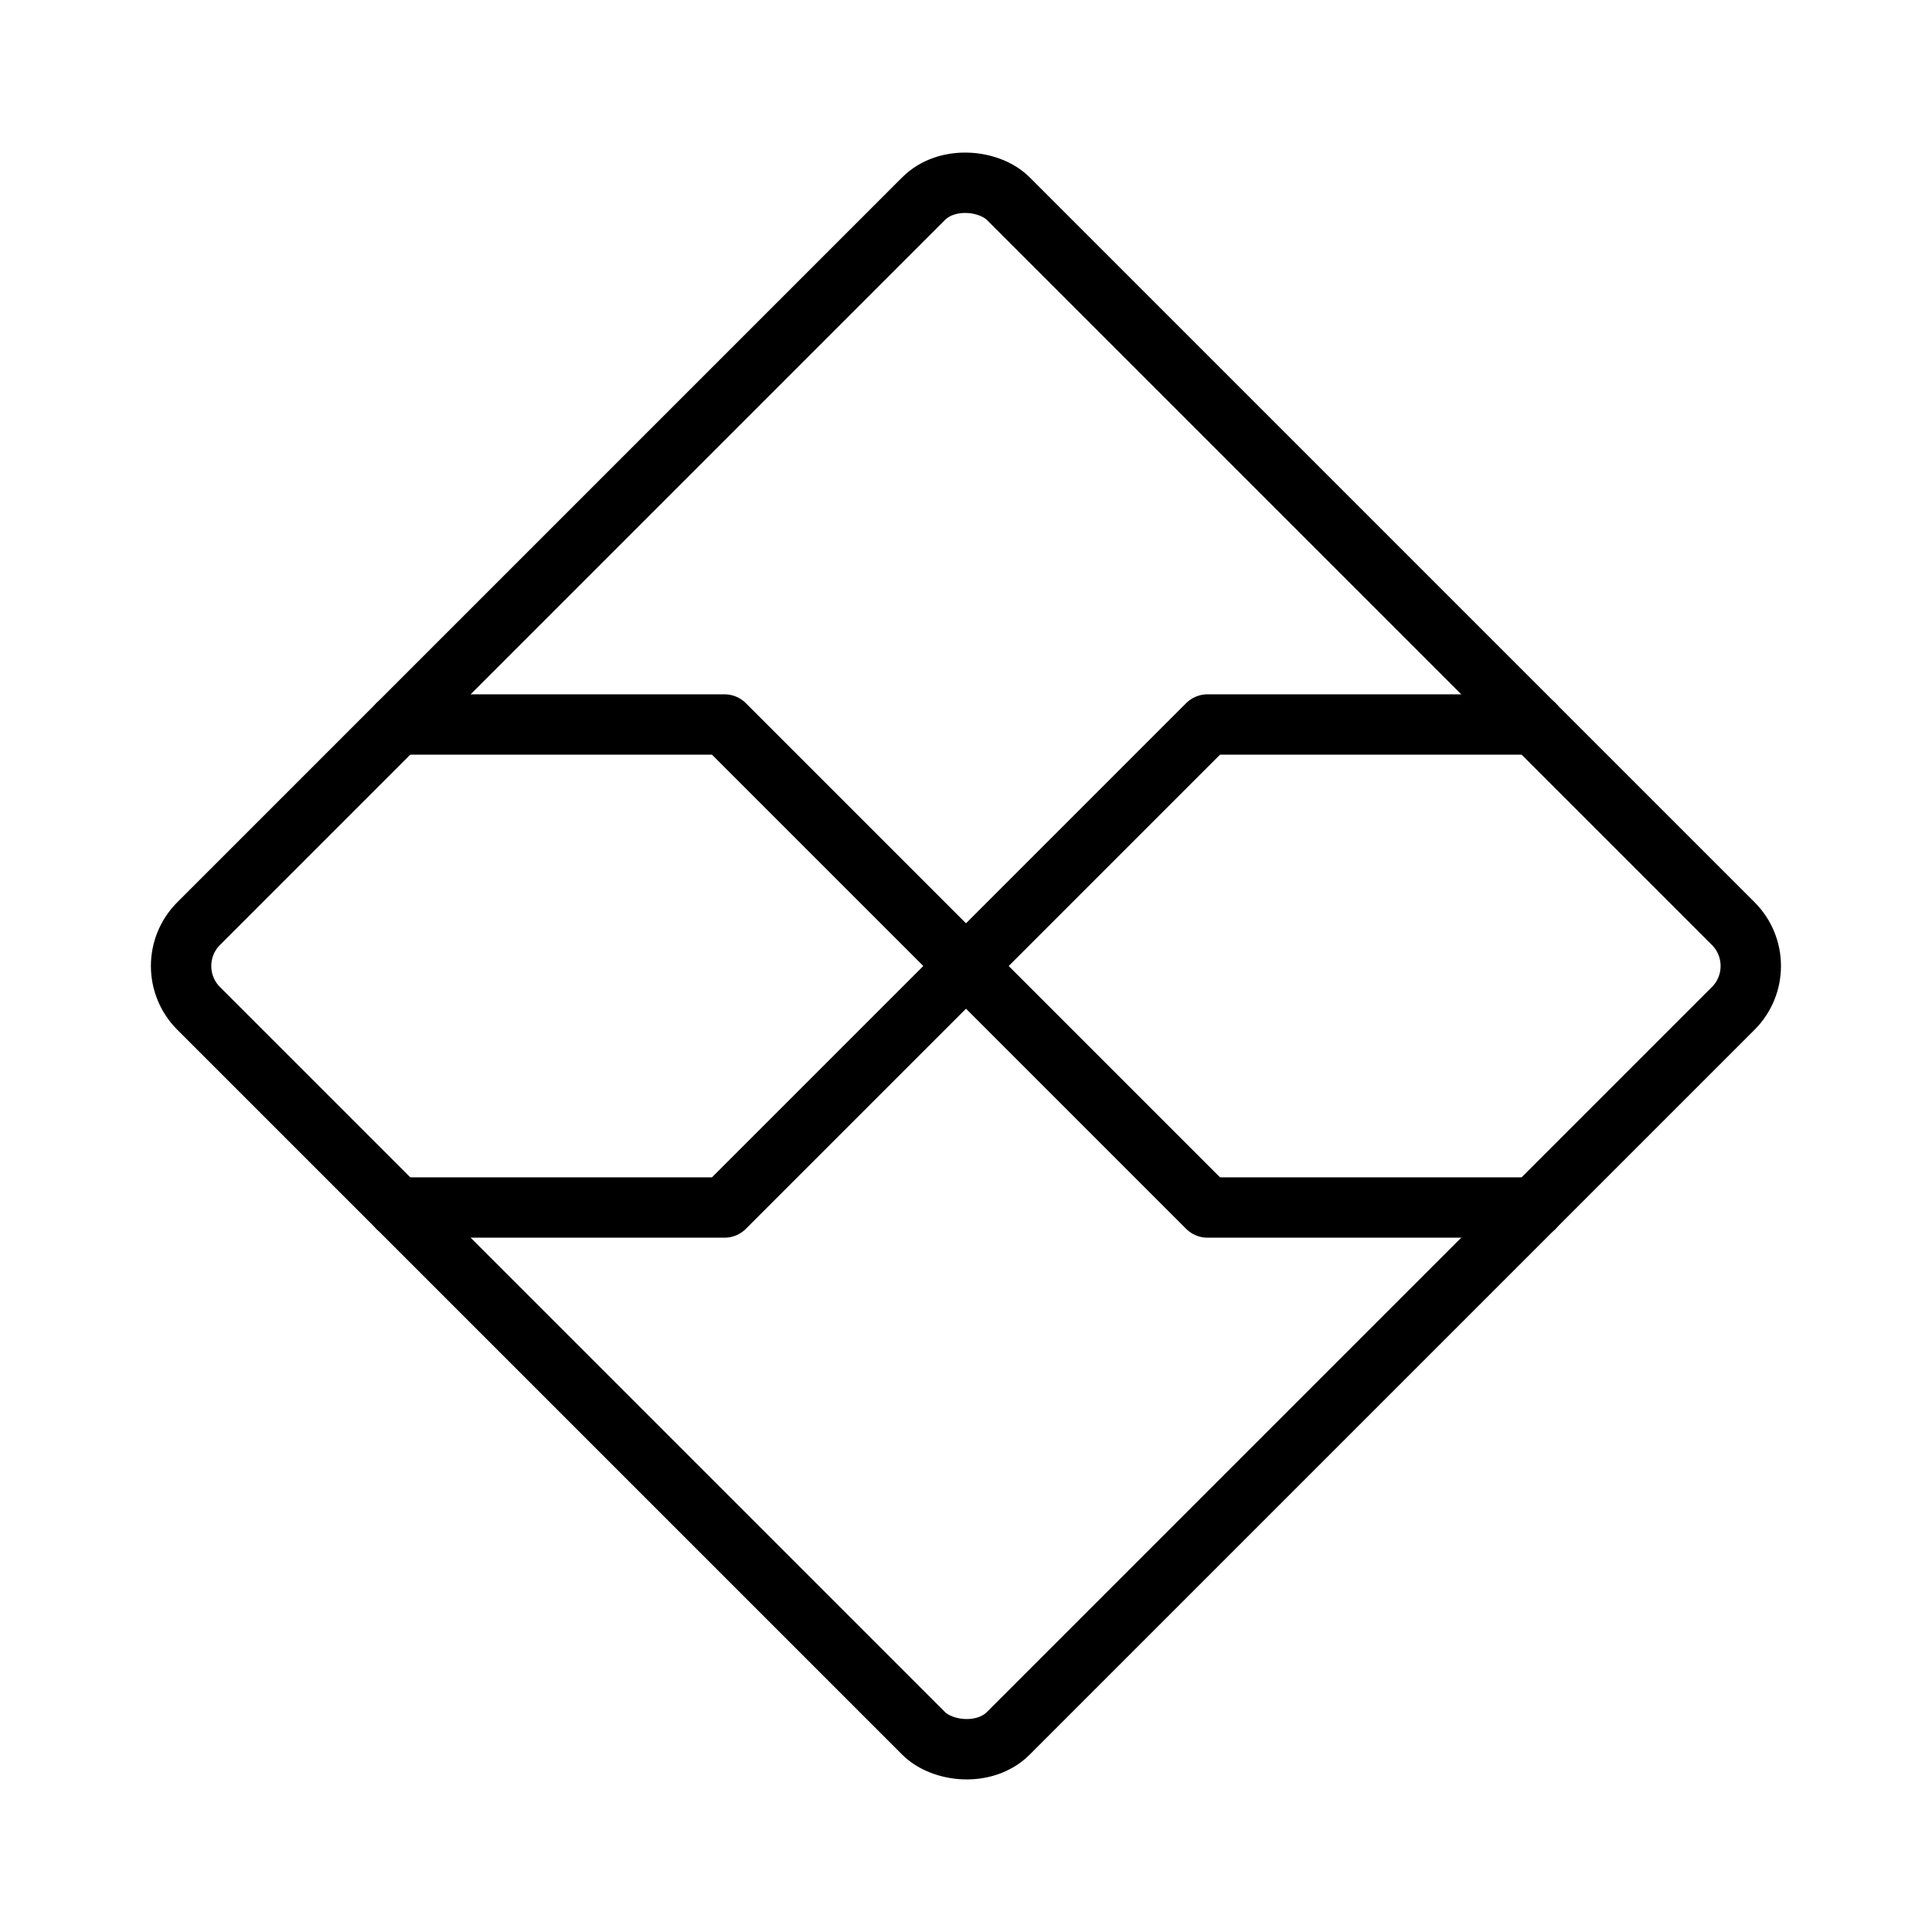 <svg xmlns="http://www.w3.org/2000/svg" viewBox="0 0 256 256"><rect width="256" height="256" fill="none"/><rect x="52.13" y="52.13" width="151.73" height="151.73" rx="7.95" transform="translate(-53.02 128) rotate(-45)" fill="none" stroke="currentColor" stroke-linecap="round" stroke-linejoin="round" stroke-width="8"/><polyline points="52.71 96 96 96 160 160 203.29 160" fill="none" stroke="currentColor" stroke-linecap="round" stroke-linejoin="round" stroke-width="8"/><polyline points="203.29 96 160 96 96 160 52.71 160" fill="none" stroke="currentColor" stroke-linecap="round" stroke-linejoin="round" stroke-width="8"/></svg>